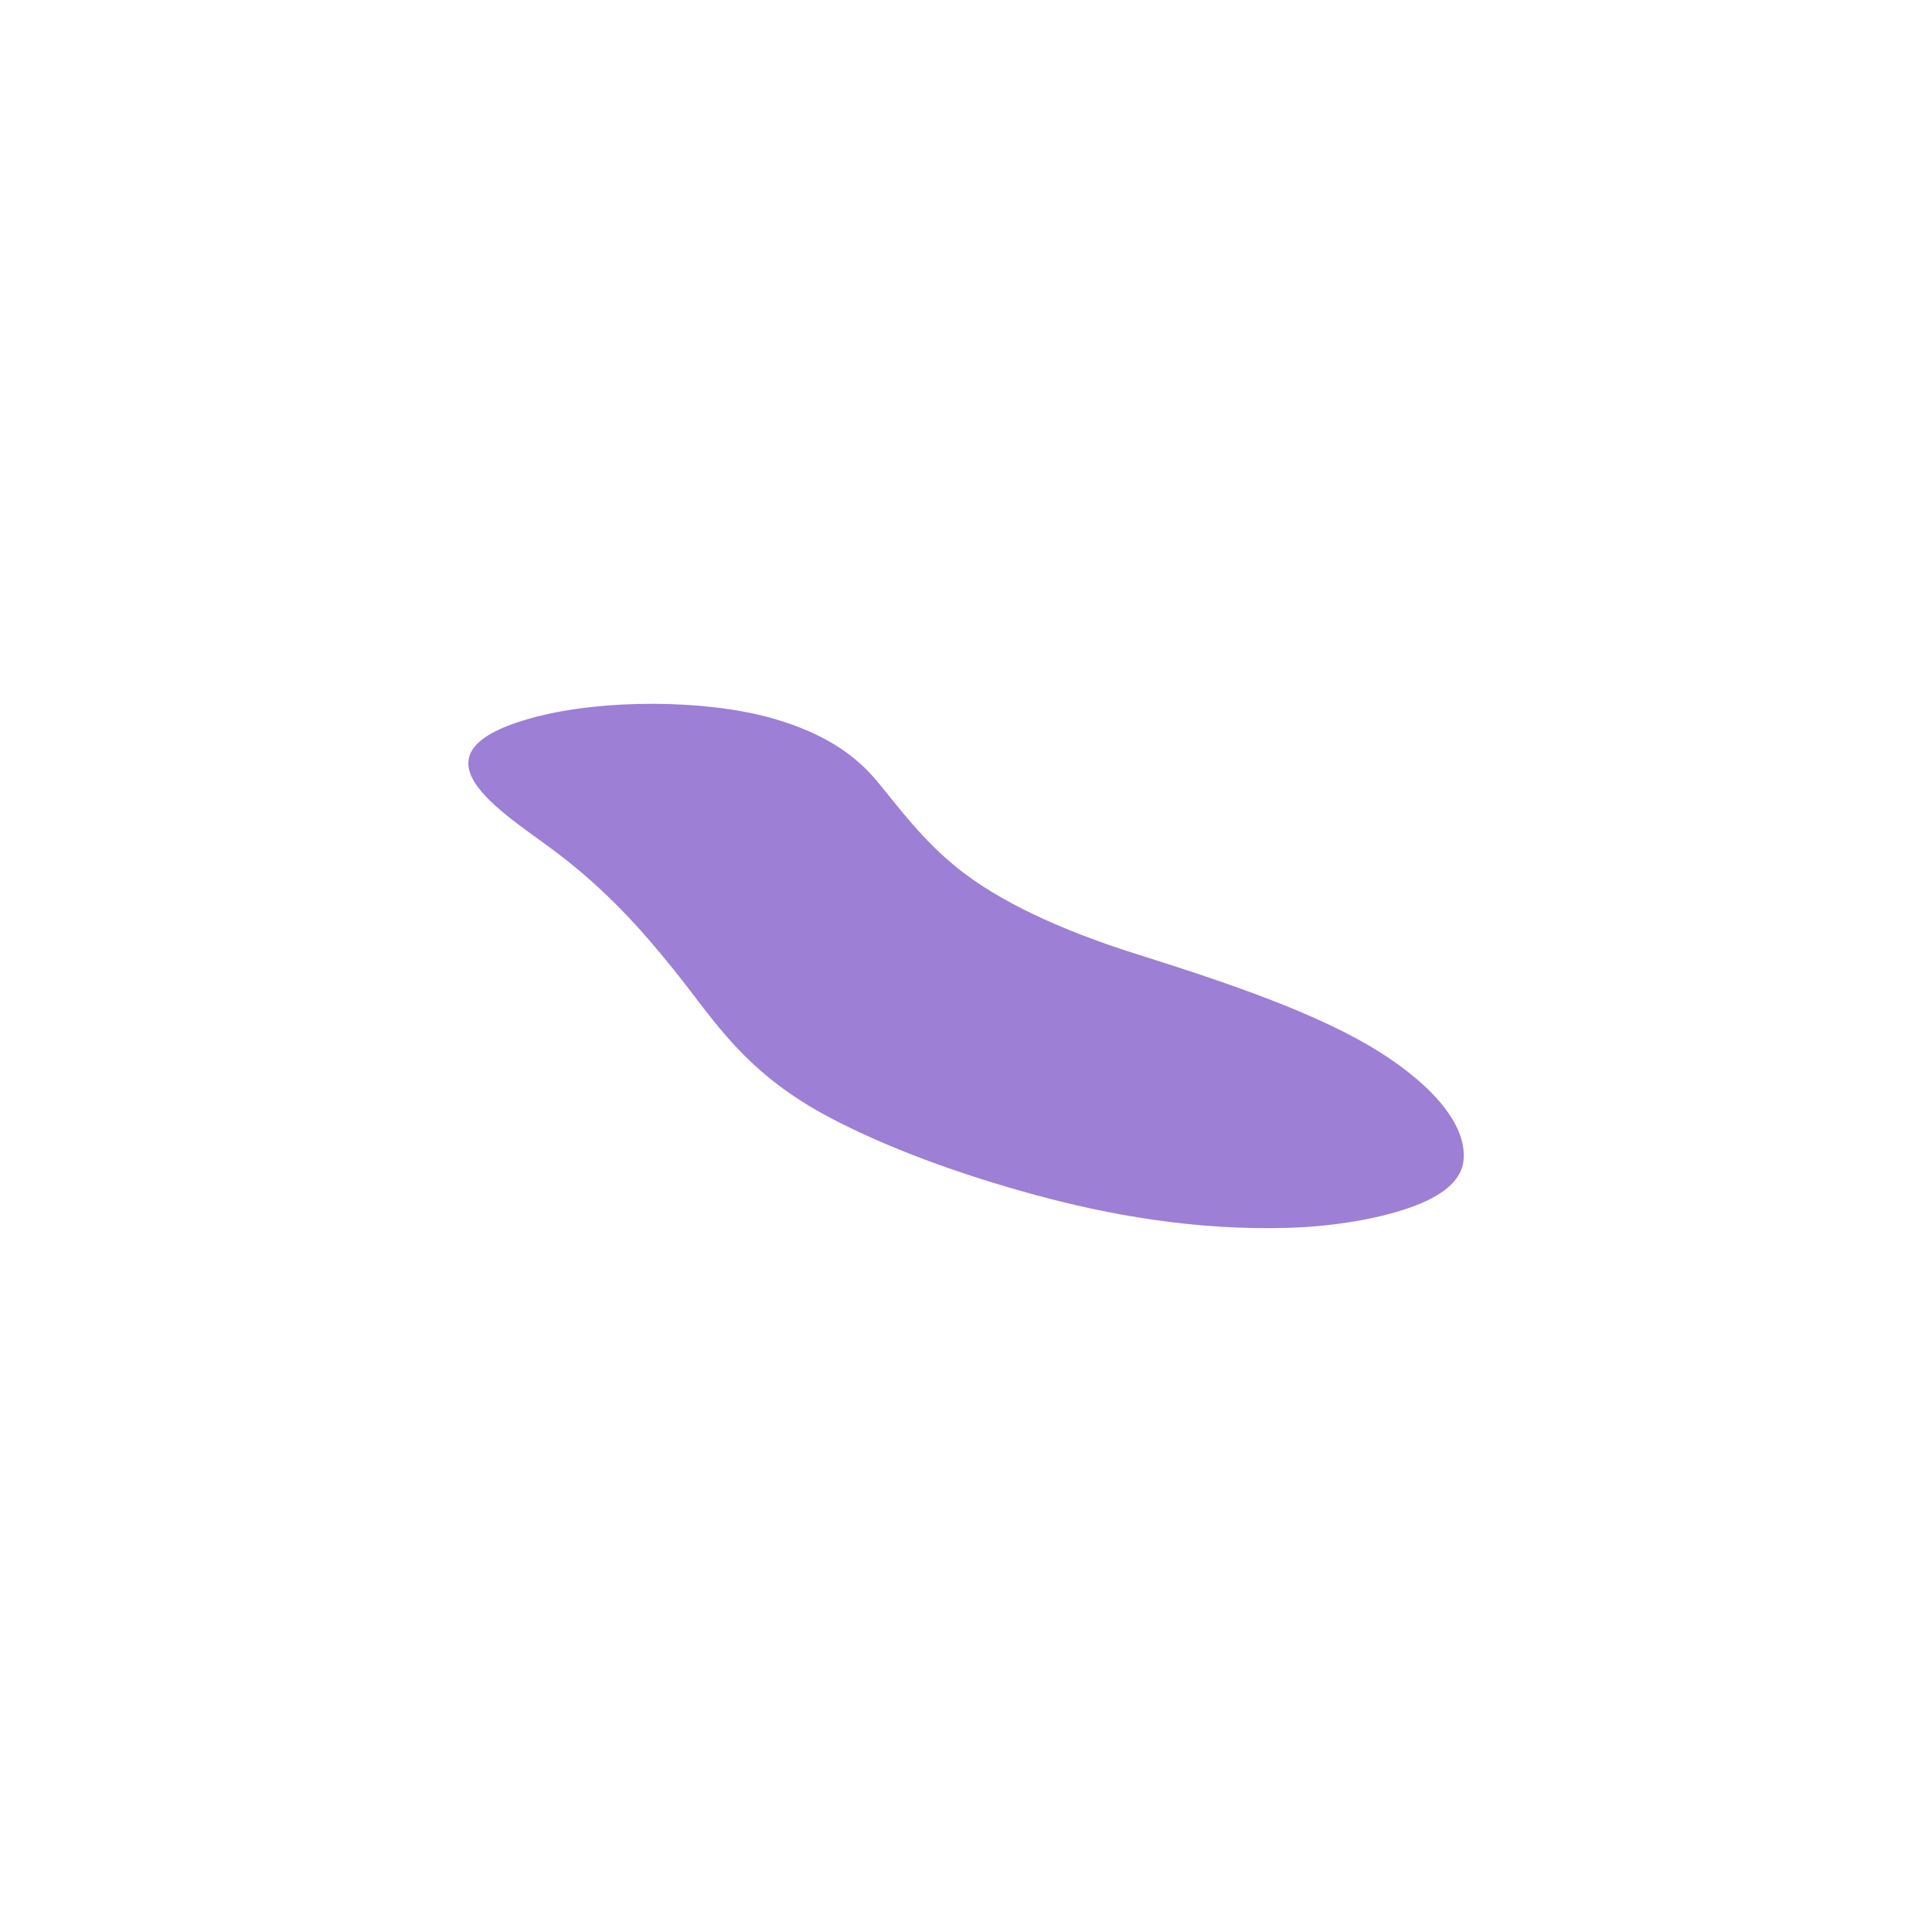 <?xml version="1.0" encoding="UTF-8"?>
<svg id="a" data-name="Background" xmlns="http://www.w3.org/2000/svg" width="284.29" height="284.29" viewBox="0 0 284.29 284.29">
  <defs>
    <style>
      .b {
        fill: #3c00ab;
      }

      .c {
        opacity: .5;
      }
    </style>
  </defs>
  <g class="c">
    <path class="b" d="M212.64,163.11c1.96,2.58,3,5.22,2.7,7.76-.27,2.35-2.26,4.69-7.04,6.52-4.6,1.77-11.38,3.05-18.59,3.28-14.01.44-26.91-2-37.19-4.79-11.69-3.16-22.05-7.07-30.04-11.23-12.96-6.75-17.29-14.45-23.36-21.99-4.69-5.83-9.86-11.63-17.19-17.19-7.81-5.92-23.2-14.72-3.08-19.98,10.06-2.63,24.94-2.56,34.64.16,8.44,2.37,12.84,5.99,15.63,9.38,3.52,4.26,6.63,8.54,11.72,12.66,5.92,4.79,14.93,9.09,26.43,12.71,13.87,4.36,26.96,8.85,35.81,14.45,3.98,2.52,7.36,5.35,9.56,8.25Z"/>
  </g>
</svg>